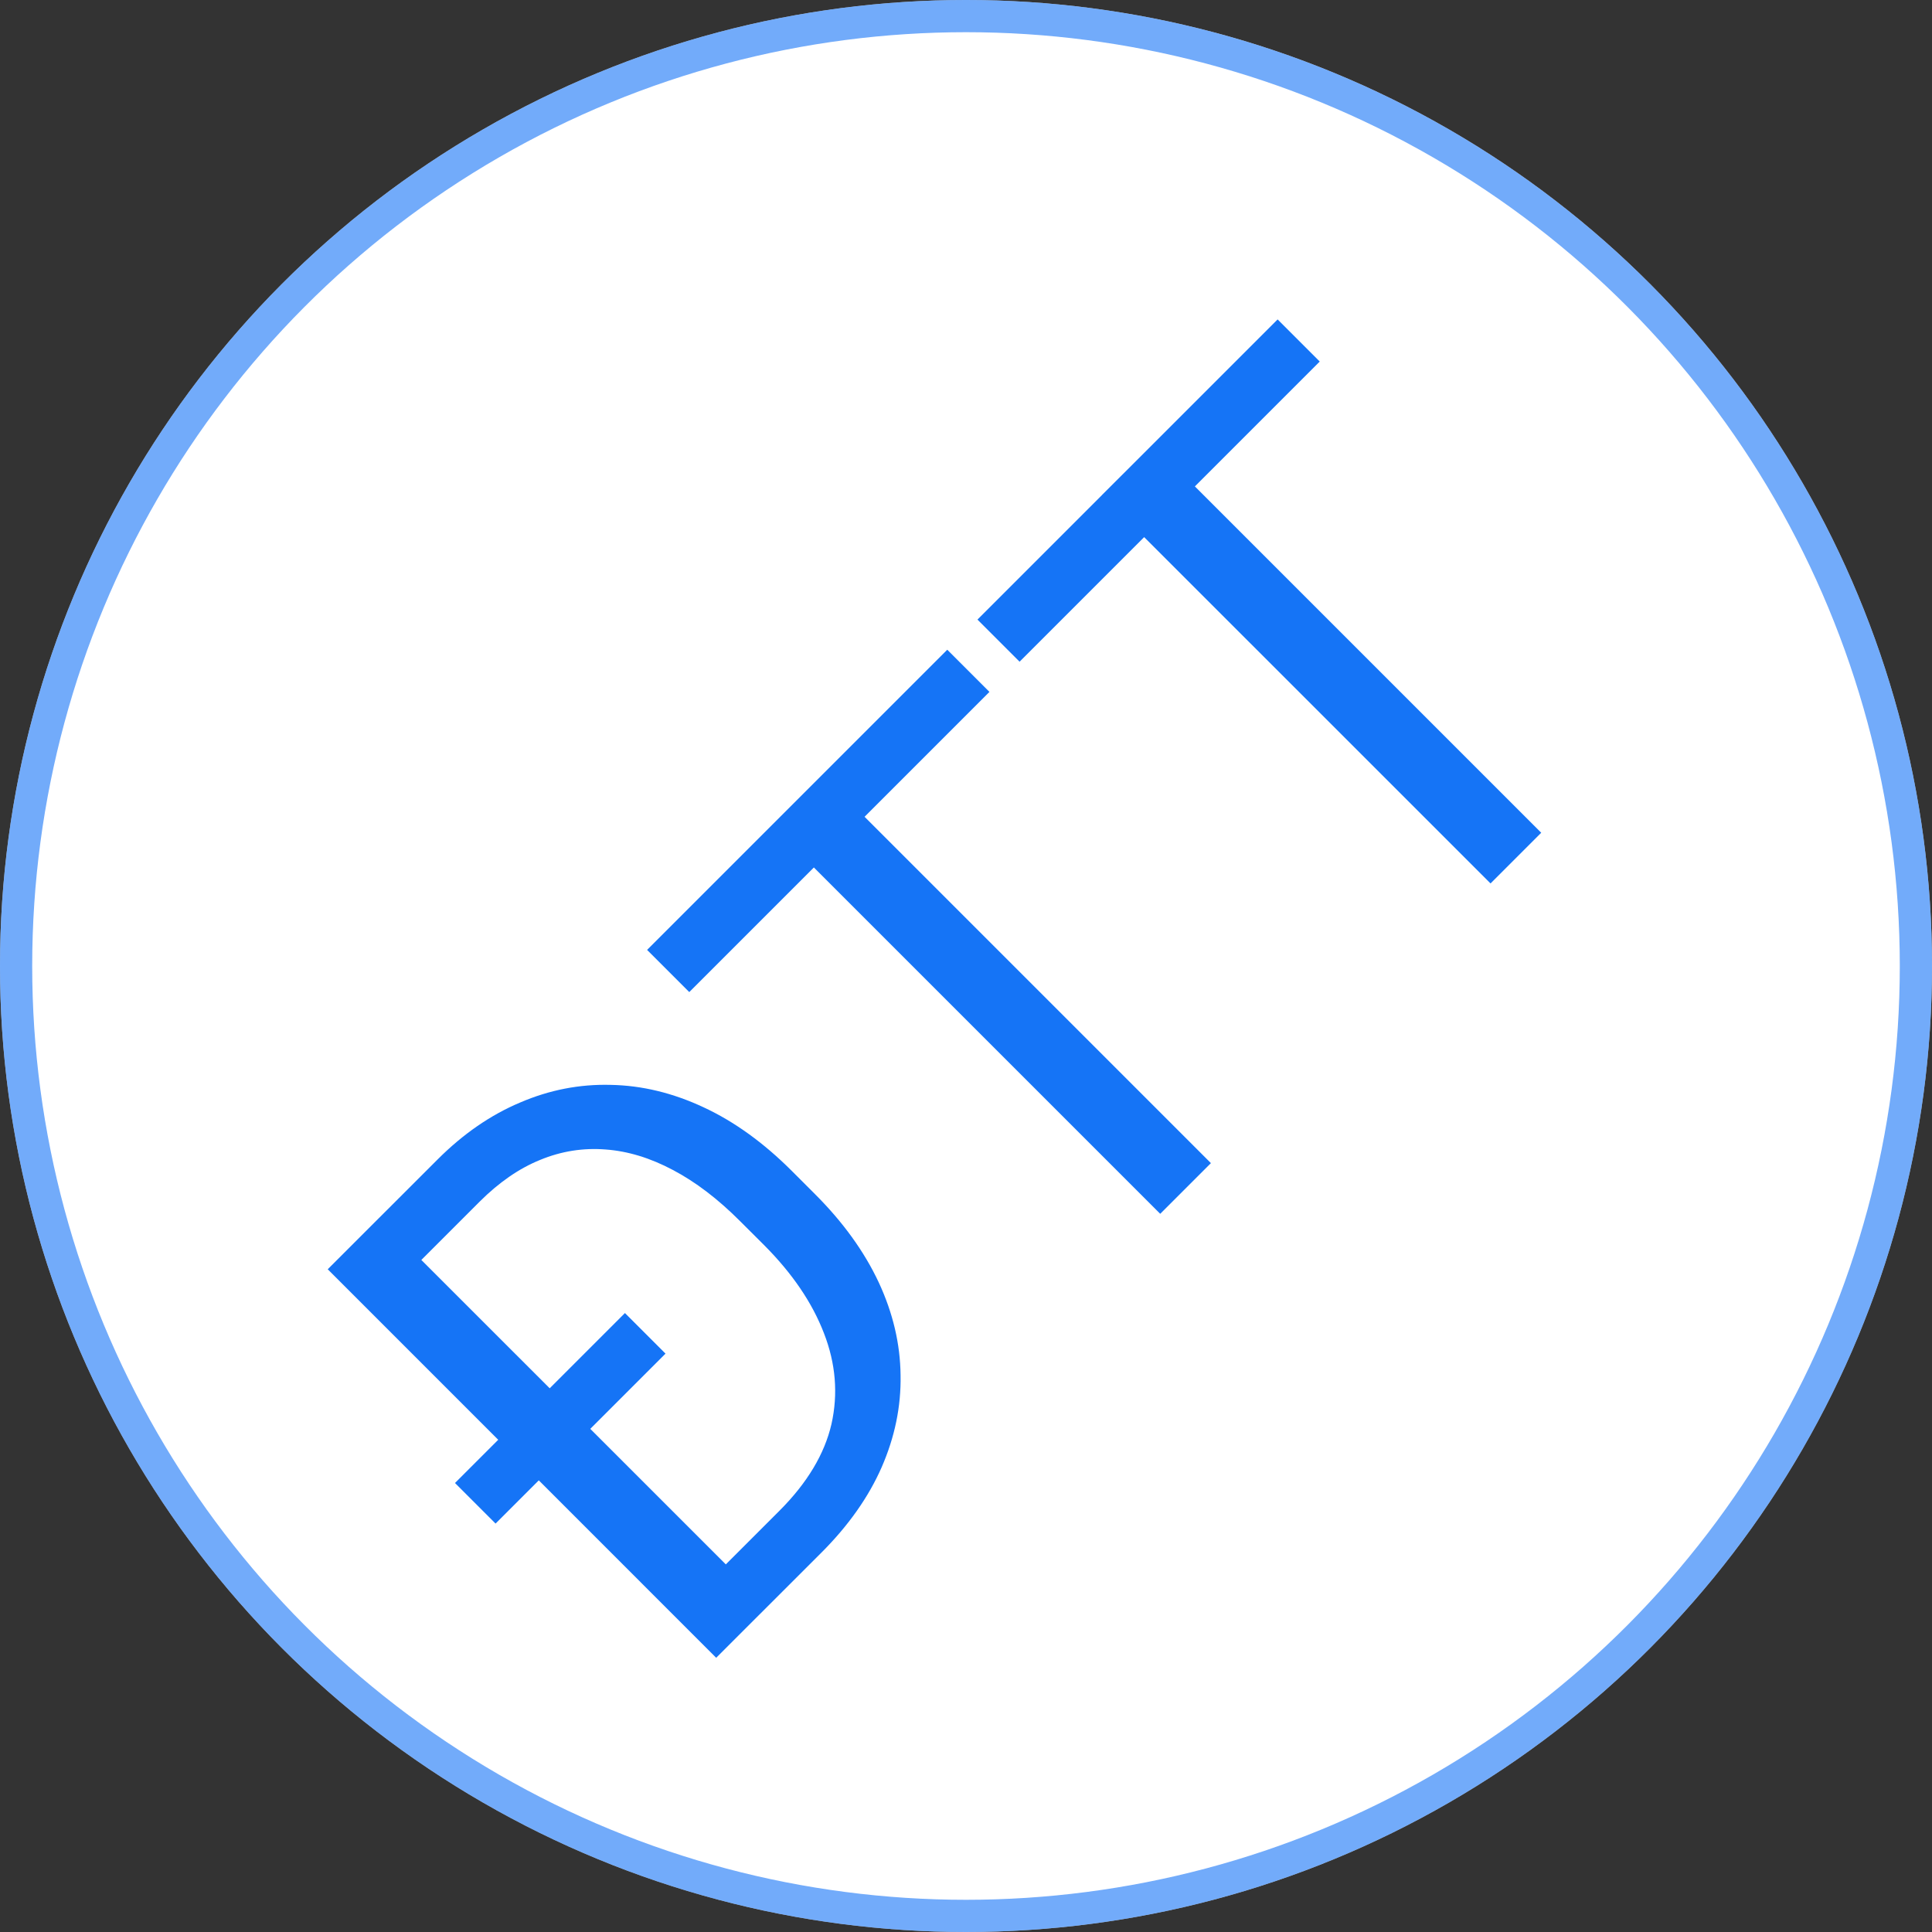 <svg width="30" height="30" viewBox="0 0 30 30" fill="none" xmlns="http://www.w3.org/2000/svg">
<rect x="0" y="0" width="30" height="30" fill="#333333" stroke="none"/>
<circle cx="15" cy="15" r="15" fill="white"/>
<circle cx="15" cy="15" r="14.75" stroke="#1574F6" stroke-opacity="0.6" stroke-width="0.5"/>
<path d="M12.754 24.11L11.494 25.369L10.852 24.71L12.103 23.459C12.534 23.028 12.803 22.579 12.911 22.113C13.016 21.643 12.977 21.173 12.795 20.704C12.613 20.229 12.302 19.772 11.863 19.332L11.494 18.964C11.149 18.618 10.801 18.353 10.45 18.168C10.097 17.98 9.747 17.874 9.402 17.849C9.054 17.822 8.716 17.875 8.387 18.011C8.061 18.143 7.749 18.359 7.45 18.657L6.091 20.016L5.437 19.361L6.796 18.003C7.191 17.608 7.618 17.313 8.076 17.12C8.532 16.924 9.001 16.833 9.485 16.846C9.968 16.855 10.449 16.971 10.927 17.195C11.402 17.416 11.857 17.744 12.294 18.181L12.654 18.541C13.091 18.977 13.421 19.435 13.645 19.913C13.866 20.388 13.979 20.868 13.984 21.354C13.993 21.838 13.895 22.314 13.69 22.784C13.486 23.248 13.174 23.69 12.754 24.11ZM5.888 18.91L11.921 24.942L11.121 25.742L5.089 19.709L5.888 18.91ZM9.704 20.389L10.334 21.019L7.695 23.658L7.065 23.028L9.704 20.389ZM12.77 12.028L18.803 18.061L18.016 18.848L11.983 12.815L12.77 12.028ZM14.709 10.089L15.364 10.744L10.703 15.405L10.048 14.75L14.709 10.089ZM17.9 6.899L23.932 12.931L23.145 13.718L17.112 7.686L17.9 6.899ZM19.839 4.96L20.493 5.614L15.832 10.275L15.178 9.621L19.839 4.96Z" fill="#1574F6"/>
</svg>
